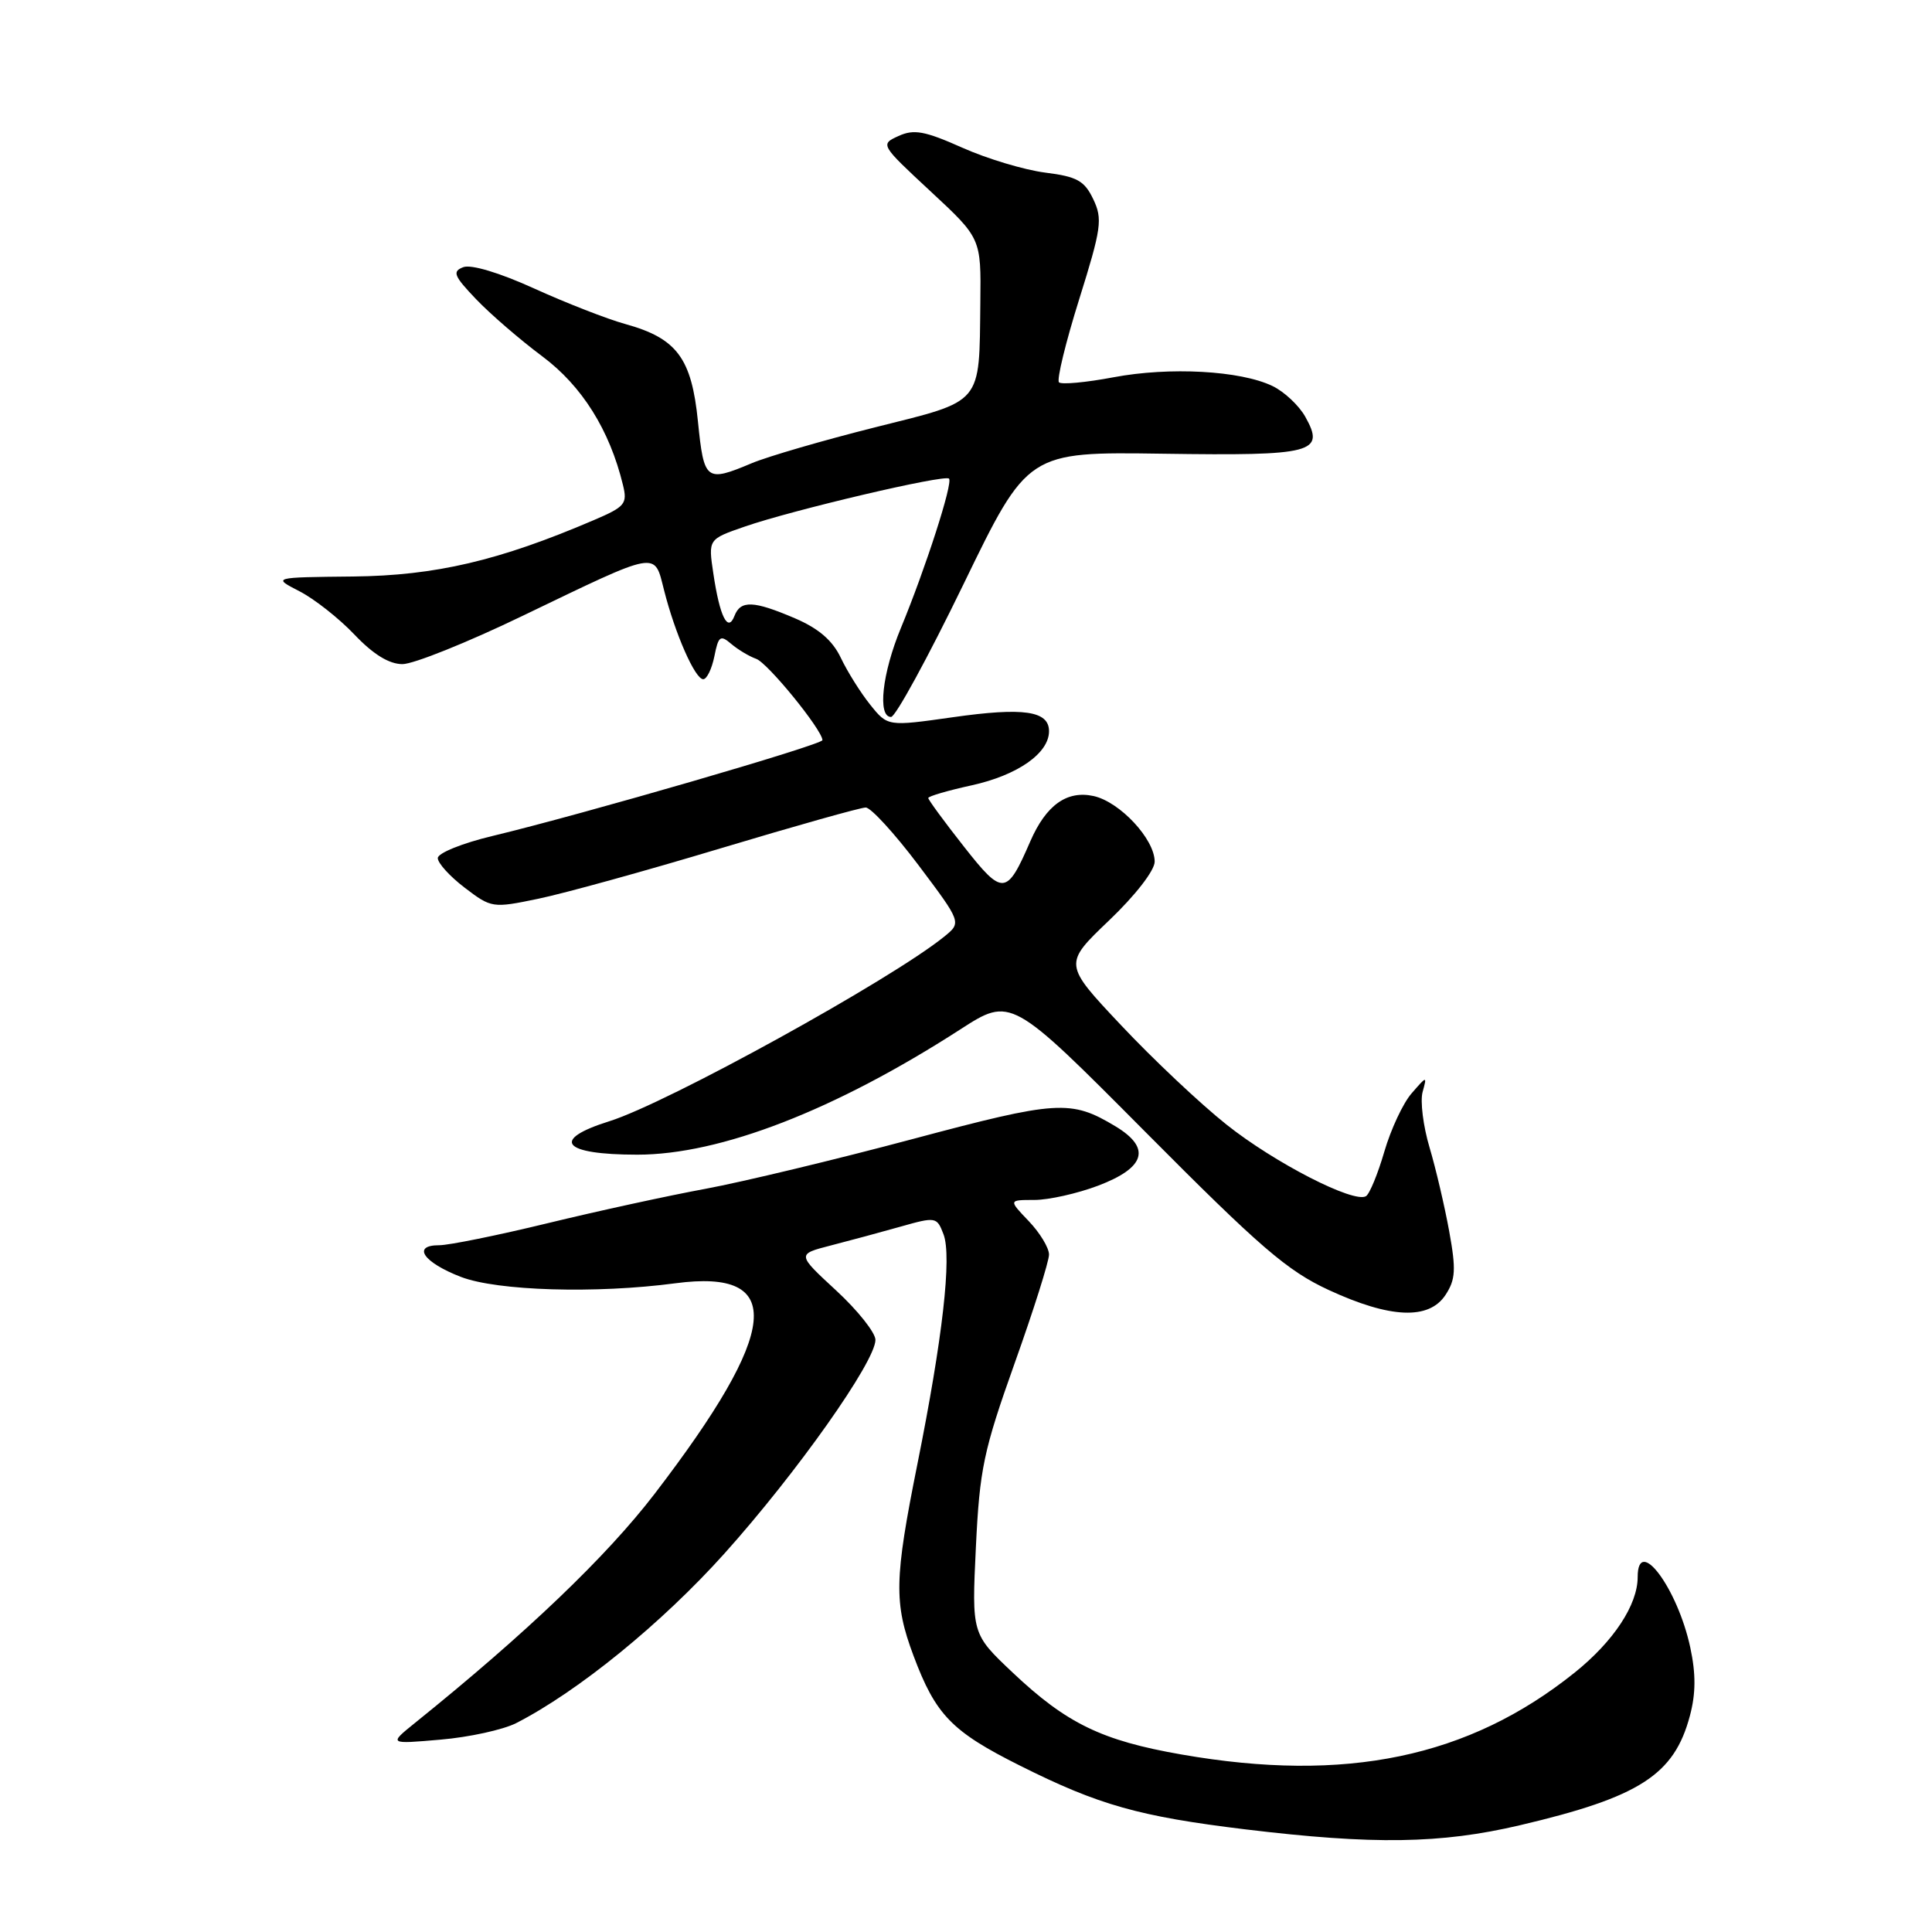 <?xml version="1.0" encoding="UTF-8" standalone="no"?>
<!DOCTYPE svg PUBLIC "-//W3C//DTD SVG 1.1//EN" "http://www.w3.org/Graphics/SVG/1.1/DTD/svg11.dtd" >
<svg xmlns="http://www.w3.org/2000/svg" xmlns:xlink="http://www.w3.org/1999/xlink" version="1.1" viewBox="0 0 256 256">
 <g >
 <path fill="currentColor"
d=" M 201.37 241.86 C 217.27 238.13 221.84 235.18 223.92 227.35 C 224.71 224.40 224.72 221.79 223.97 218.30 C 222.28 210.43 217.00 203.36 217.00 208.97 C 217.00 212.65 213.81 217.49 208.65 221.63 C 194.62 232.88 178.32 236.28 156.56 232.48 C 146.01 230.64 141.34 228.38 134.20 221.64 C 128.76 216.50 128.76 216.50 129.31 205.00 C 129.81 194.64 130.32 192.23 134.43 180.68 C 136.95 173.63 139.00 167.13 139.00 166.24 C 139.00 165.34 137.79 163.35 136.31 161.80 C 133.63 159.00 133.63 159.00 137.06 159.00 C 138.95 159.00 142.75 158.15 145.50 157.11 C 151.80 154.72 152.56 152.11 147.80 149.24 C 141.89 145.69 140.15 145.80 120.89 150.94 C 110.77 153.64 98.45 156.60 93.50 157.52 C 88.55 158.43 79.11 160.49 72.53 162.09 C 65.94 163.69 59.49 165.00 58.19 165.00 C 54.53 165.00 56.10 167.28 61.08 169.20 C 65.91 171.05 78.95 171.44 89.50 170.04 C 104.16 168.09 103.35 176.27 86.74 197.94 C 80.35 206.27 69.72 216.43 54.98 228.30 C 51.50 231.11 51.50 231.11 58.38 230.51 C 62.16 230.19 66.66 229.20 68.38 228.33 C 76.58 224.14 87.69 215.10 96.00 205.84 C 105.57 195.17 116.00 180.42 116.00 177.54 C 116.00 176.59 113.66 173.64 110.80 171.00 C 105.59 166.19 105.59 166.19 110.05 165.04 C 112.50 164.41 116.66 163.29 119.31 162.54 C 124.01 161.21 124.14 161.24 125.02 163.55 C 126.14 166.49 124.91 177.30 121.56 194.00 C 118.50 209.25 118.43 212.40 121.04 219.38 C 123.98 227.24 126.10 229.43 135.18 233.97 C 145.60 239.19 150.94 240.69 165.02 242.40 C 182.00 244.45 190.89 244.32 201.37 241.86 Z  M 191.54 171.58 C 192.87 169.55 192.95 168.23 192.03 163.17 C 191.43 159.87 190.26 154.86 189.42 152.04 C 188.58 149.22 188.17 145.92 188.50 144.70 C 189.10 142.53 189.08 142.53 187.05 144.87 C 185.91 146.17 184.29 149.65 183.43 152.60 C 182.57 155.55 181.48 158.20 181.00 158.50 C 179.41 159.48 168.89 154.09 162.50 149.00 C 159.03 146.24 152.75 140.32 148.55 135.85 C 140.91 127.74 140.91 127.74 146.95 121.97 C 150.45 118.63 153.00 115.34 153.00 114.17 C 153.00 111.19 148.39 106.25 144.91 105.48 C 141.37 104.70 138.61 106.68 136.52 111.48 C 133.39 118.70 132.88 118.74 127.71 112.16 C 125.12 108.87 123.00 105.98 123.00 105.74 C 123.00 105.51 125.59 104.75 128.75 104.06 C 134.84 102.72 139.00 99.81 139.00 96.89 C 139.00 94.19 135.64 93.70 126.23 95.04 C 117.62 96.26 117.62 96.26 115.31 93.38 C 114.04 91.80 112.29 89.01 111.42 87.18 C 110.32 84.86 108.48 83.28 105.34 81.93 C 99.85 79.58 98.13 79.51 97.32 81.61 C 96.45 83.88 95.37 81.72 94.52 75.98 C 93.84 71.45 93.84 71.45 98.67 69.78 C 105.04 67.57 125.17 62.84 125.75 63.42 C 126.30 63.97 122.63 75.34 119.37 83.22 C 116.89 89.21 116.25 95.00 118.07 95.00 C 118.66 95.00 122.97 87.09 127.66 77.43 C 136.18 59.86 136.18 59.86 154.10 60.12 C 174.07 60.41 175.63 60.00 172.95 55.21 C 172.11 53.72 170.16 51.89 168.61 51.15 C 164.36 49.10 154.98 48.59 147.55 49.99 C 143.90 50.68 140.65 50.98 140.32 50.66 C 140.00 50.33 141.20 45.39 142.99 39.68 C 145.95 30.23 146.12 29.02 144.86 26.39 C 143.69 23.94 142.71 23.40 138.49 22.87 C 135.74 22.52 130.80 21.04 127.51 19.57 C 122.53 17.35 121.10 17.09 119.06 18.02 C 116.62 19.13 116.65 19.17 123.30 25.35 C 130.00 31.57 130.00 31.57 129.90 40.04 C 129.74 53.76 130.37 53.01 115.96 56.62 C 109.11 58.34 101.76 60.48 99.63 61.37 C 93.53 63.93 93.28 63.74 92.48 55.84 C 91.64 47.45 89.69 44.83 82.87 42.94 C 80.47 42.28 75.04 40.16 70.81 38.24 C 66.20 36.14 62.43 35.01 61.39 35.40 C 59.90 35.97 60.13 36.55 63.08 39.64 C 64.96 41.61 68.91 45.02 71.86 47.22 C 77.12 51.15 80.77 56.96 82.54 64.24 C 83.16 66.76 82.84 67.14 78.68 68.92 C 66.15 74.29 57.71 76.27 46.80 76.39 C 36.09 76.50 36.09 76.50 39.67 78.34 C 41.64 79.35 44.92 81.93 46.97 84.09 C 49.46 86.71 51.56 88.00 53.33 88.00 C 54.78 88.00 61.94 85.13 69.23 81.61 C 87.46 72.84 86.66 72.98 87.99 78.20 C 89.45 83.97 92.10 90.00 93.18 90.00 C 93.66 90.00 94.32 88.63 94.66 86.96 C 95.19 84.28 95.45 84.09 96.88 85.31 C 97.77 86.07 99.27 86.97 100.20 87.30 C 101.73 87.84 108.91 96.66 108.98 98.07 C 109.00 98.67 77.22 107.90 65.26 110.77 C 61.27 111.72 58.01 113.04 58.01 113.70 C 58.00 114.36 59.61 116.13 61.58 117.63 C 65.11 120.32 65.27 120.35 71.32 119.09 C 74.71 118.39 85.58 115.39 95.48 112.41 C 105.37 109.44 114.03 107.00 114.71 107.00 C 115.39 107.00 118.53 110.43 121.69 114.62 C 127.42 122.24 127.42 122.24 125.11 124.11 C 118.05 129.83 88.43 146.16 80.77 148.56 C 72.88 151.03 74.51 153.00 84.45 153.00 C 95.45 153.00 110.62 147.12 127.23 136.41 C 133.96 132.07 133.96 132.07 151.79 150.01 C 166.96 165.28 170.57 168.39 176.06 170.93 C 184.23 174.71 189.35 174.92 191.54 171.58 Z "/>
</g>
</svg>